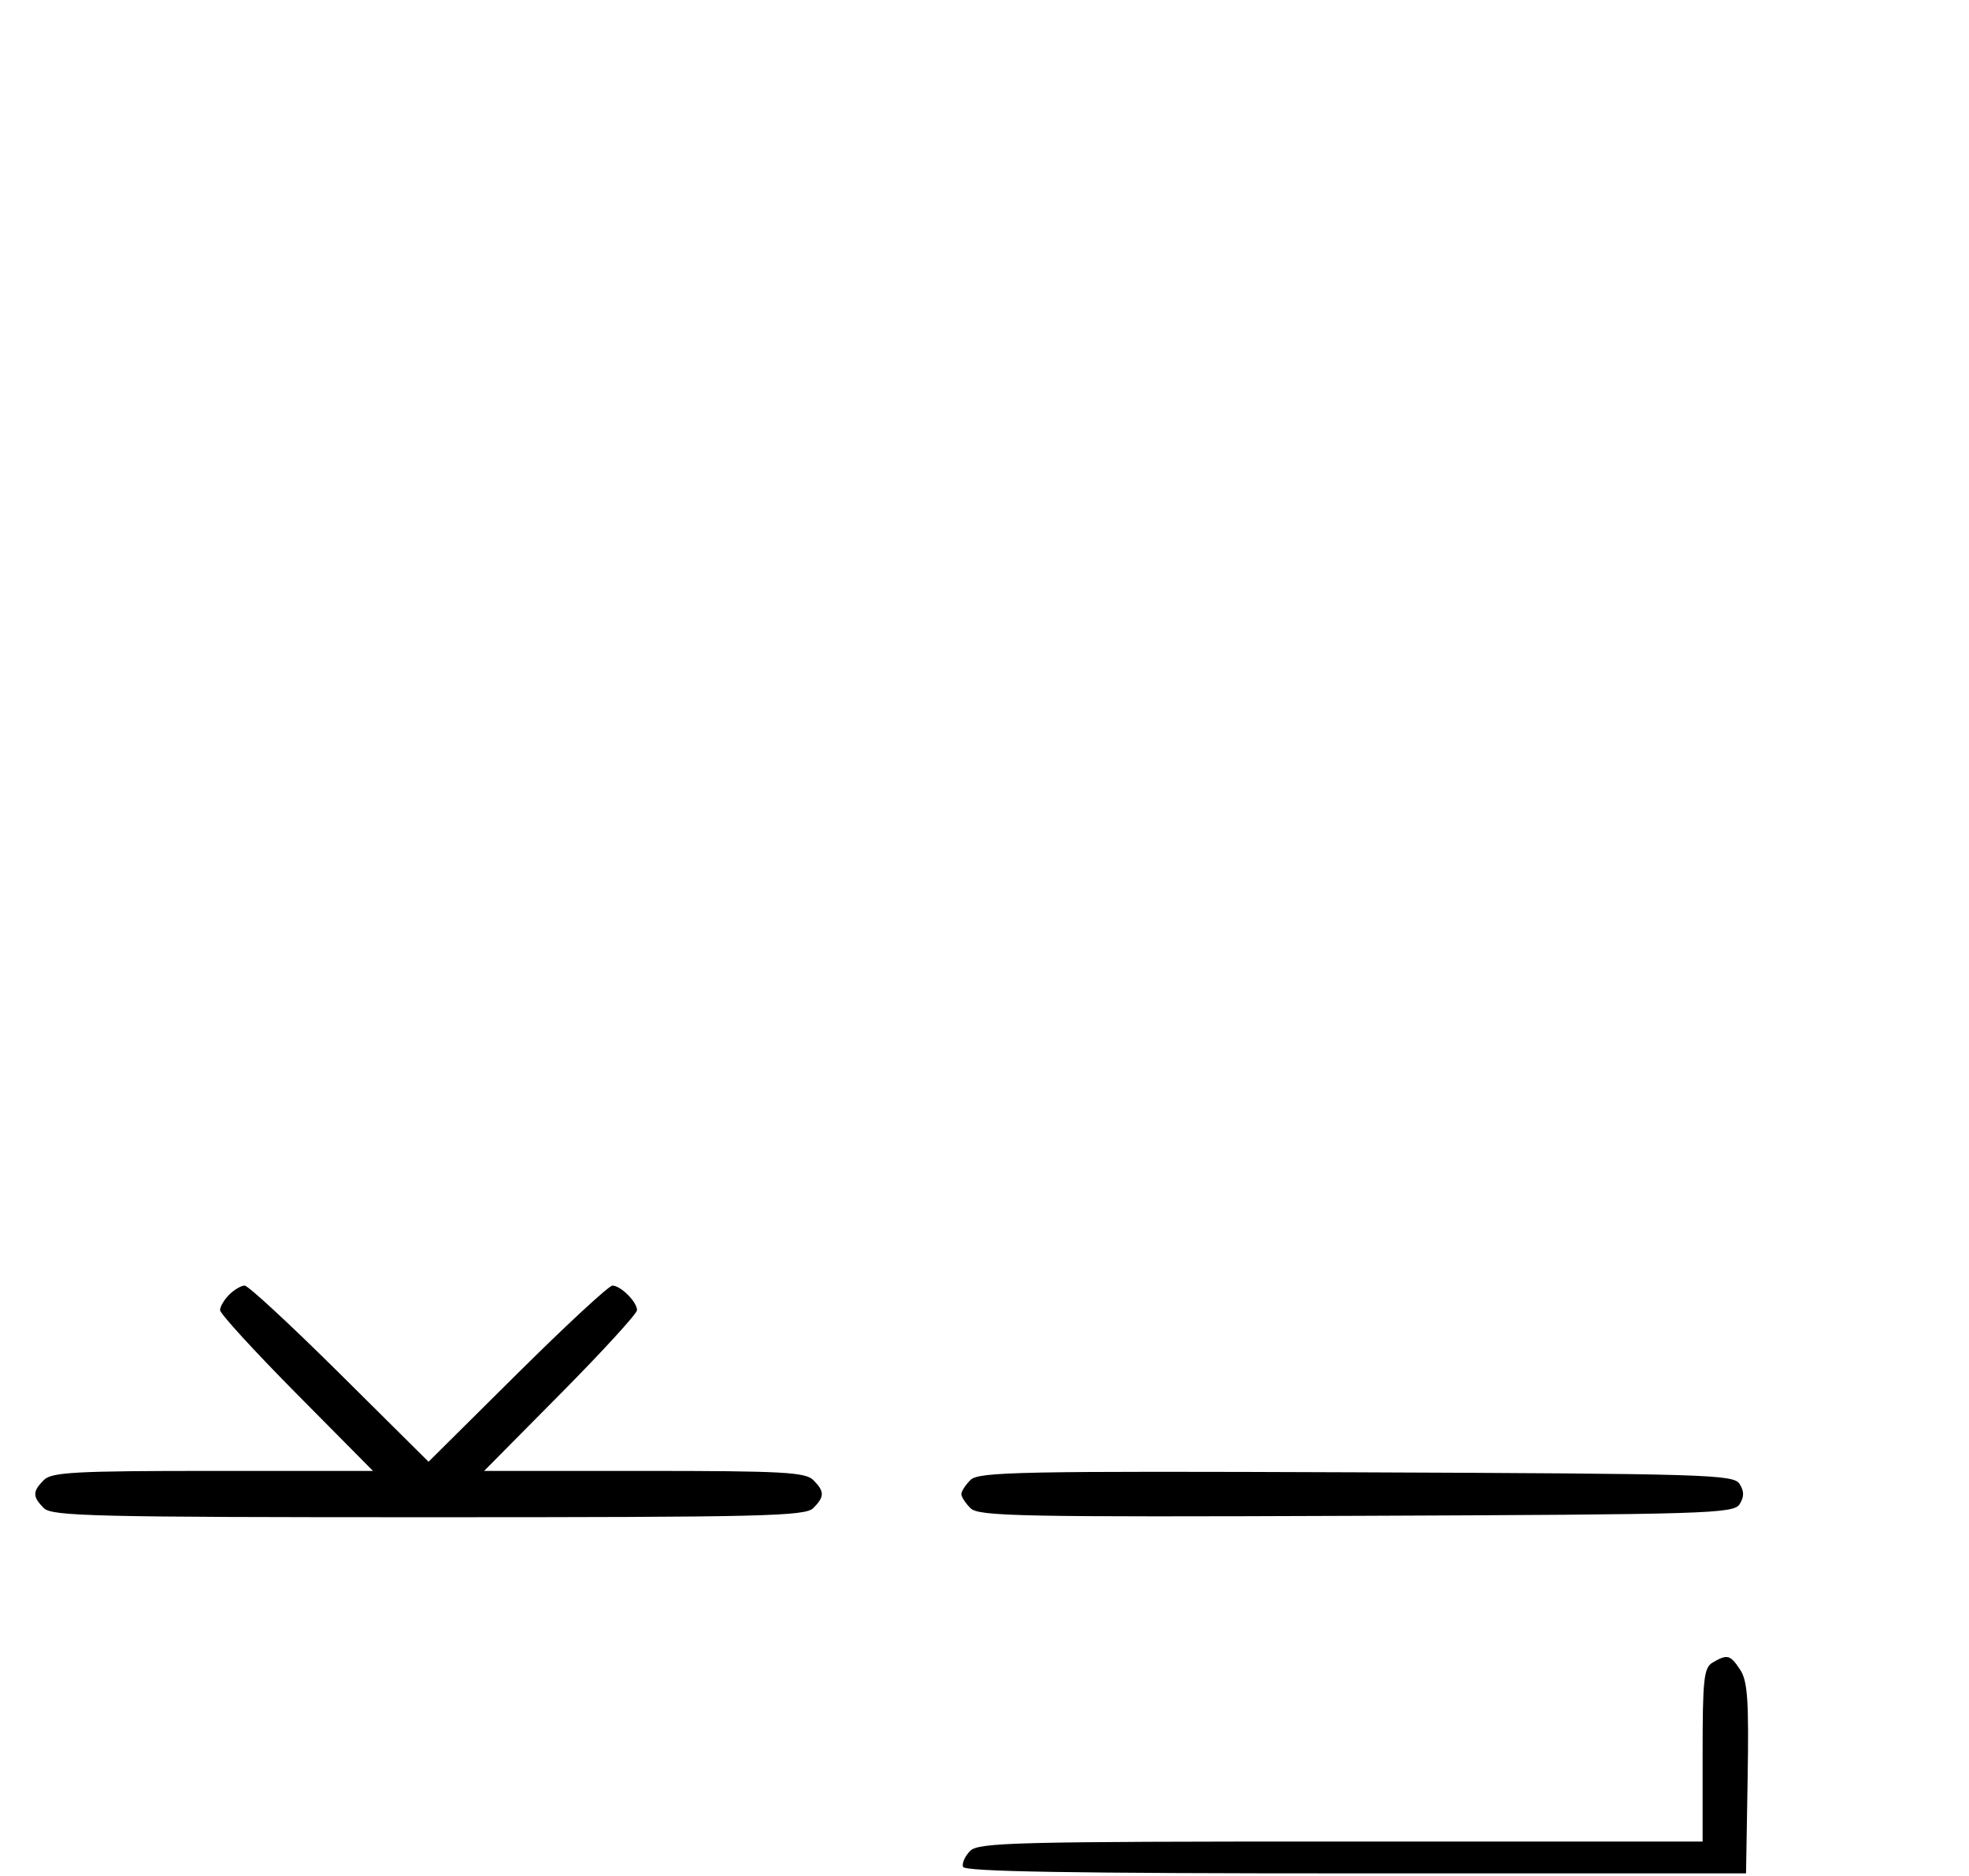 <svg xmlns="http://www.w3.org/2000/svg" width="340" height="324" viewBox="0 0 340 324" version="1.1">
	<path d="M 39.571 223.571 C 38.707 224.436, 38 225.636, 38 226.239 C 38 226.841, 43.941 233.334, 51.202 240.667 L 64.405 254 36.774 254 C 12.988 254, 8.924 254.219, 7.571 255.571 C 5.598 257.545, 5.598 258.455, 7.571 260.429 C 8.968 261.825, 16.372 262, 74 262 C 131.628 262, 139.032 261.825, 140.429 260.429 C 142.402 258.455, 142.402 257.545, 140.429 255.571 C 139.076 254.219, 135.012 254, 111.226 254 L 83.595 254 96.798 240.667 C 104.059 233.334, 110 226.841, 110 226.239 C 110 224.817, 107.176 222, 105.751 222 C 105.143 222, 97.750 228.844, 89.323 237.208 L 74 252.416 58.677 237.208 C 50.250 228.844, 42.857 222, 42.249 222 C 41.640 222, 40.436 222.707, 39.571 223.571 M 167.579 255.564 C 166.710 256.432, 166 257.529, 166 258 C 166 258.471, 166.710 259.568, 167.579 260.436 C 168.990 261.847, 176.058 261.987, 234.220 261.757 C 294.934 261.517, 299.356 261.383, 300.386 259.750 C 301.191 258.474, 301.191 257.526, 300.386 256.250 C 299.356 254.617, 294.934 254.483, 234.220 254.243 C 176.058 254.013, 168.990 254.153, 167.579 255.564 M 295.750 287.080 C 294.207 287.979, 294 289.866, 294 303.050 L 294 318 231.571 318 C 175.420 318, 168.980 318.162, 167.527 319.616 C 166.638 320.505, 166.081 321.742, 166.289 322.366 C 166.565 323.196, 184.719 323.500, 234.083 323.500 L 301.500 323.500 301.775 307.113 C 302.001 293.669, 301.773 290.302, 300.502 288.363 C 298.783 285.739, 298.284 285.604, 295.750 287.080 " stroke="none" fill="black" fill-rule="evenodd"/>
</svg>